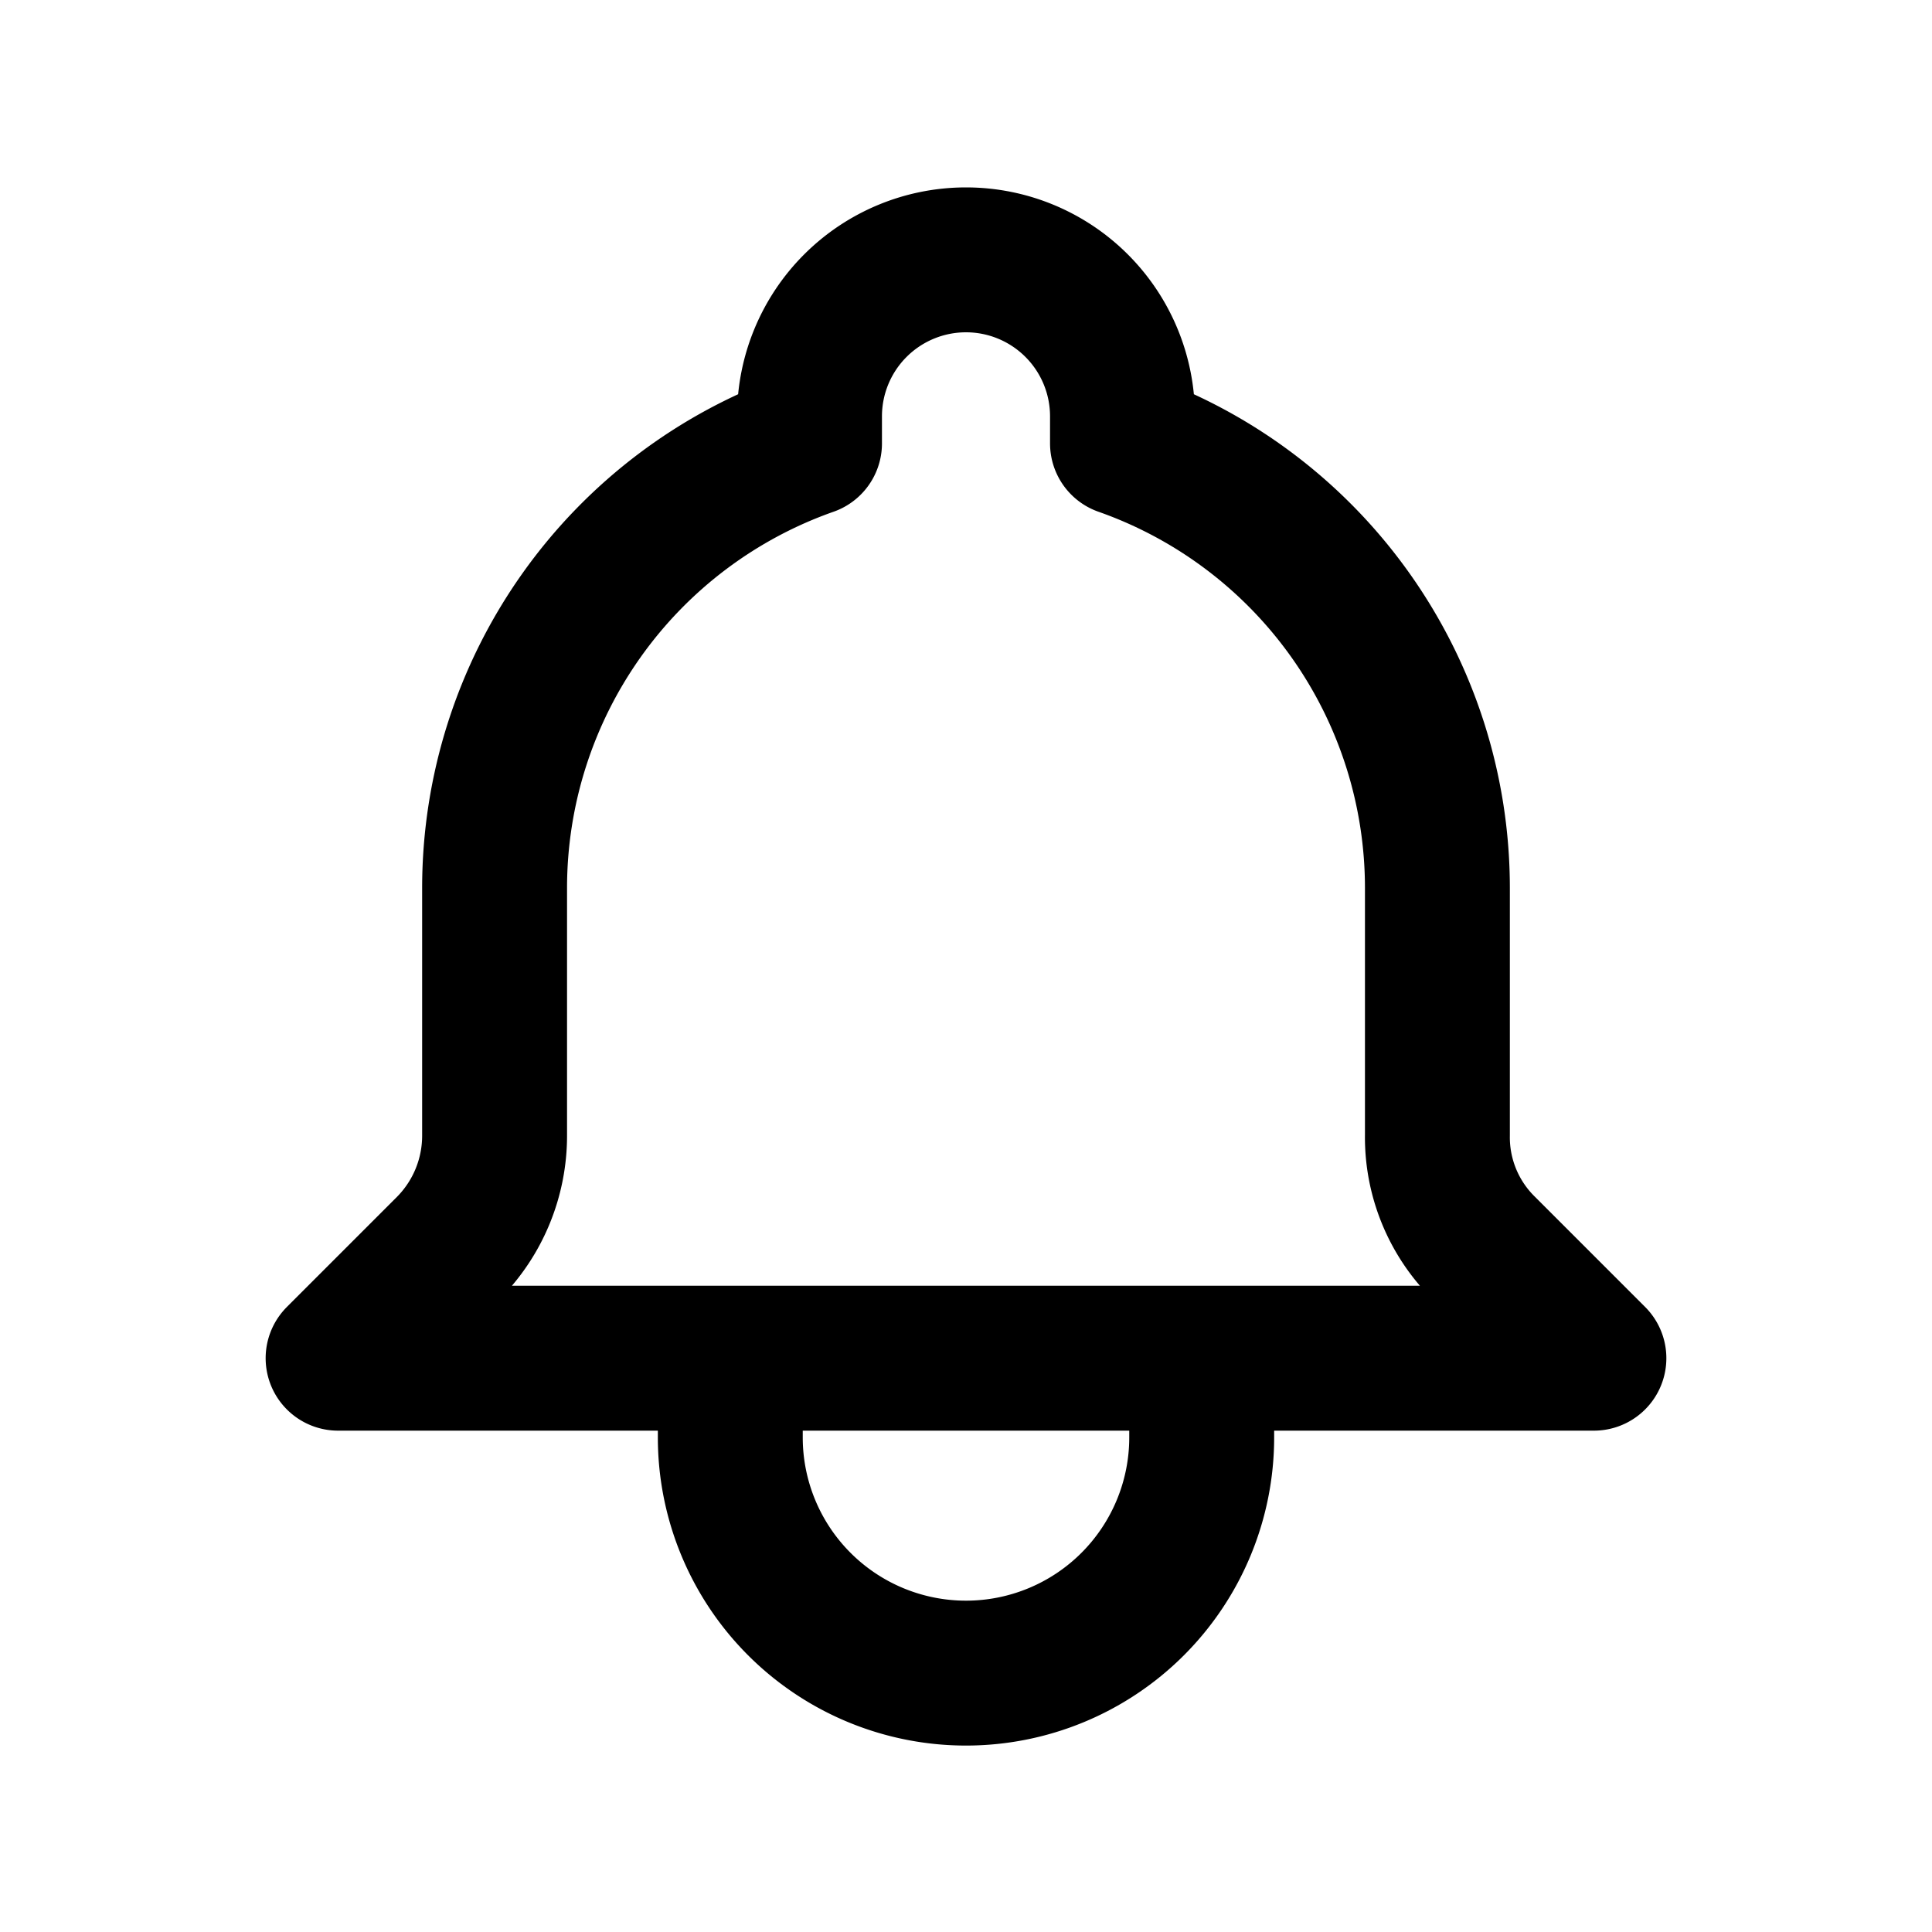 <svg xmlns="http://www.w3.org/2000/svg" width="20" height="20" viewBox="0 0 20 20">
  <path d="M12.44,14.06H16.5l-1.14-1.14a1.61,1.61,0,0,1-.48-1.17V9.19a4.88,4.88,0,0,0-3.26-4.6V4.31a1.62,1.62,0,1,0-3.24,0v.28a4.88,4.88,0,0,0-3.26,4.6v2.56a1.65,1.65,0,0,1-.48,1.17L3.5,14.06H7.56m4.88,0v.82a2.44,2.44,0,0,1-4.88,0v-.82m4.88,0H7.56" fill="none" stroke="currentColor" stroke-linecap="round" stroke-linejoin="round" stroke-width="1.5"/>
</svg>
